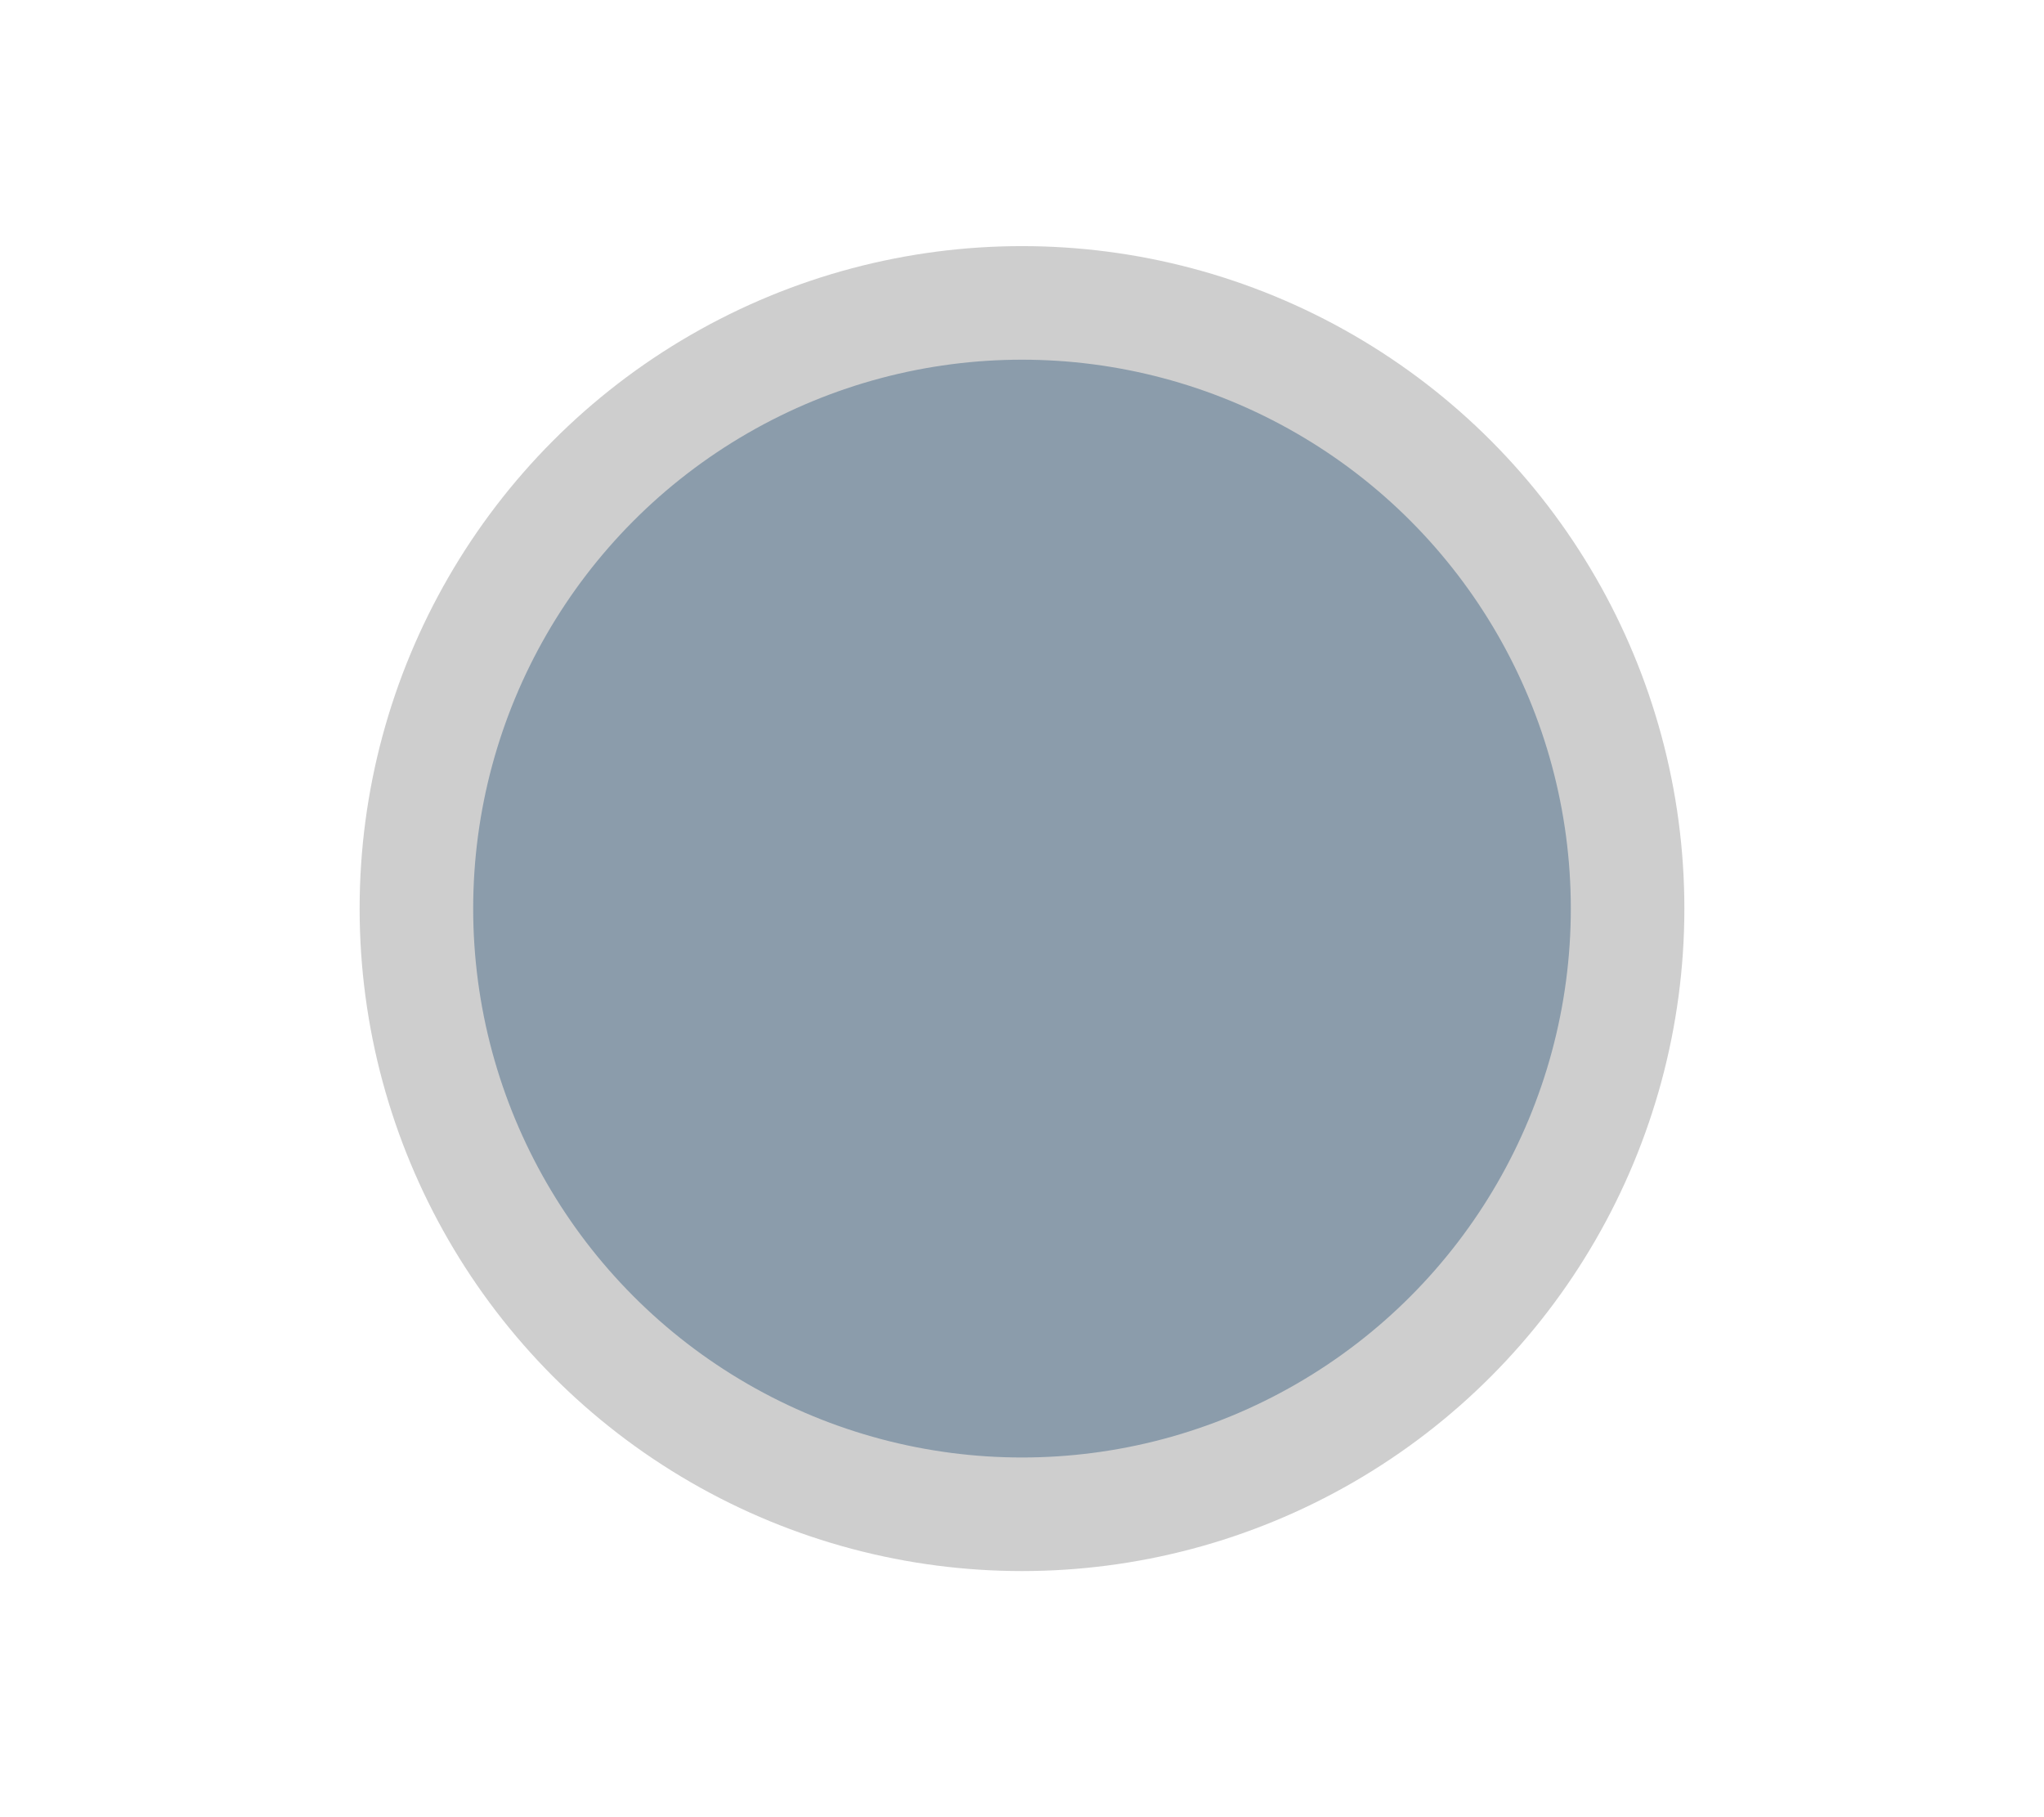 <?xml version="1.0" encoding="utf-8"?>
<!-- Generator: Adobe Illustrator 17.0.0, SVG Export Plug-In . SVG Version: 6.00 Build 0)  -->
<!DOCTYPE svg PUBLIC "-//W3C//DTD SVG 1.1//EN" "http://www.w3.org/Graphics/SVG/1.1/DTD/svg11.dtd">
<svg version="1.1"
	 id="svg2" xmlns:cc="http://creativecommons.org/ns#" xmlns:inkscape="http://www.inkscape.org/namespaces/inkscape" xmlns:svg="http://www.w3.org/2000/svg" xmlns:dc="http://purl.org/dc/elements/1.1/" xmlns:rdf="http://www.w3.org/1999/02/22-rdf-syntax-ns#" xmlns:sodipodi="http://sodipodi.sourceforge.net/DTD/sodipodi-0.dtd" sodipodi:docname="close.svg" inkscape:version="0.48.4 r9939"
	 xmlns="http://www.w3.org/2000/svg" xmlns:xlink="http://www.w3.org/1999/xlink" x="0px" y="0px" width="18px" height="16px"
	 viewBox="0 0 18 16" enable-background="new 0 0 18 16" xml:space="preserve">
<sodipodi:namedview  id="namedview32" guidetolerance="10" inkscape:cx="2.6271186" showgrid="false" pagecolor="#ffffff" borderopacity="1" bordercolor="#666666" inkscape:cy="2.5762712" objecttolerance="10" gridtolerance="10" inkscape:zoom="14.75" inkscape:window-y="28" inkscape:window-x="7" inkscape:window-height="480" inkscape:current-layer="svg2" inkscape:window-width="677" inkscape:pageshadow="2" inkscape:pageopacity="0" inkscape:window-maximized="0">
	</sodipodi:namedview>
<path id="path2386" display="none" fill="#BEBEBE" d="M9.211,6.556L11.741,4l1.5,1.5l-2.599,2.487l2.599,2.513l-1.5,1.5L9.228,9.401
	L6.741,12l-1.5-1.5L7.826,8L5.241,5.5l1.5-1.5L9.211,6.556z"/>
<circle fill="#8B9CAB" stroke="#CECECE" stroke-miterlimit="10" cx="9" cy="8" r="5.333"/>
</svg>
